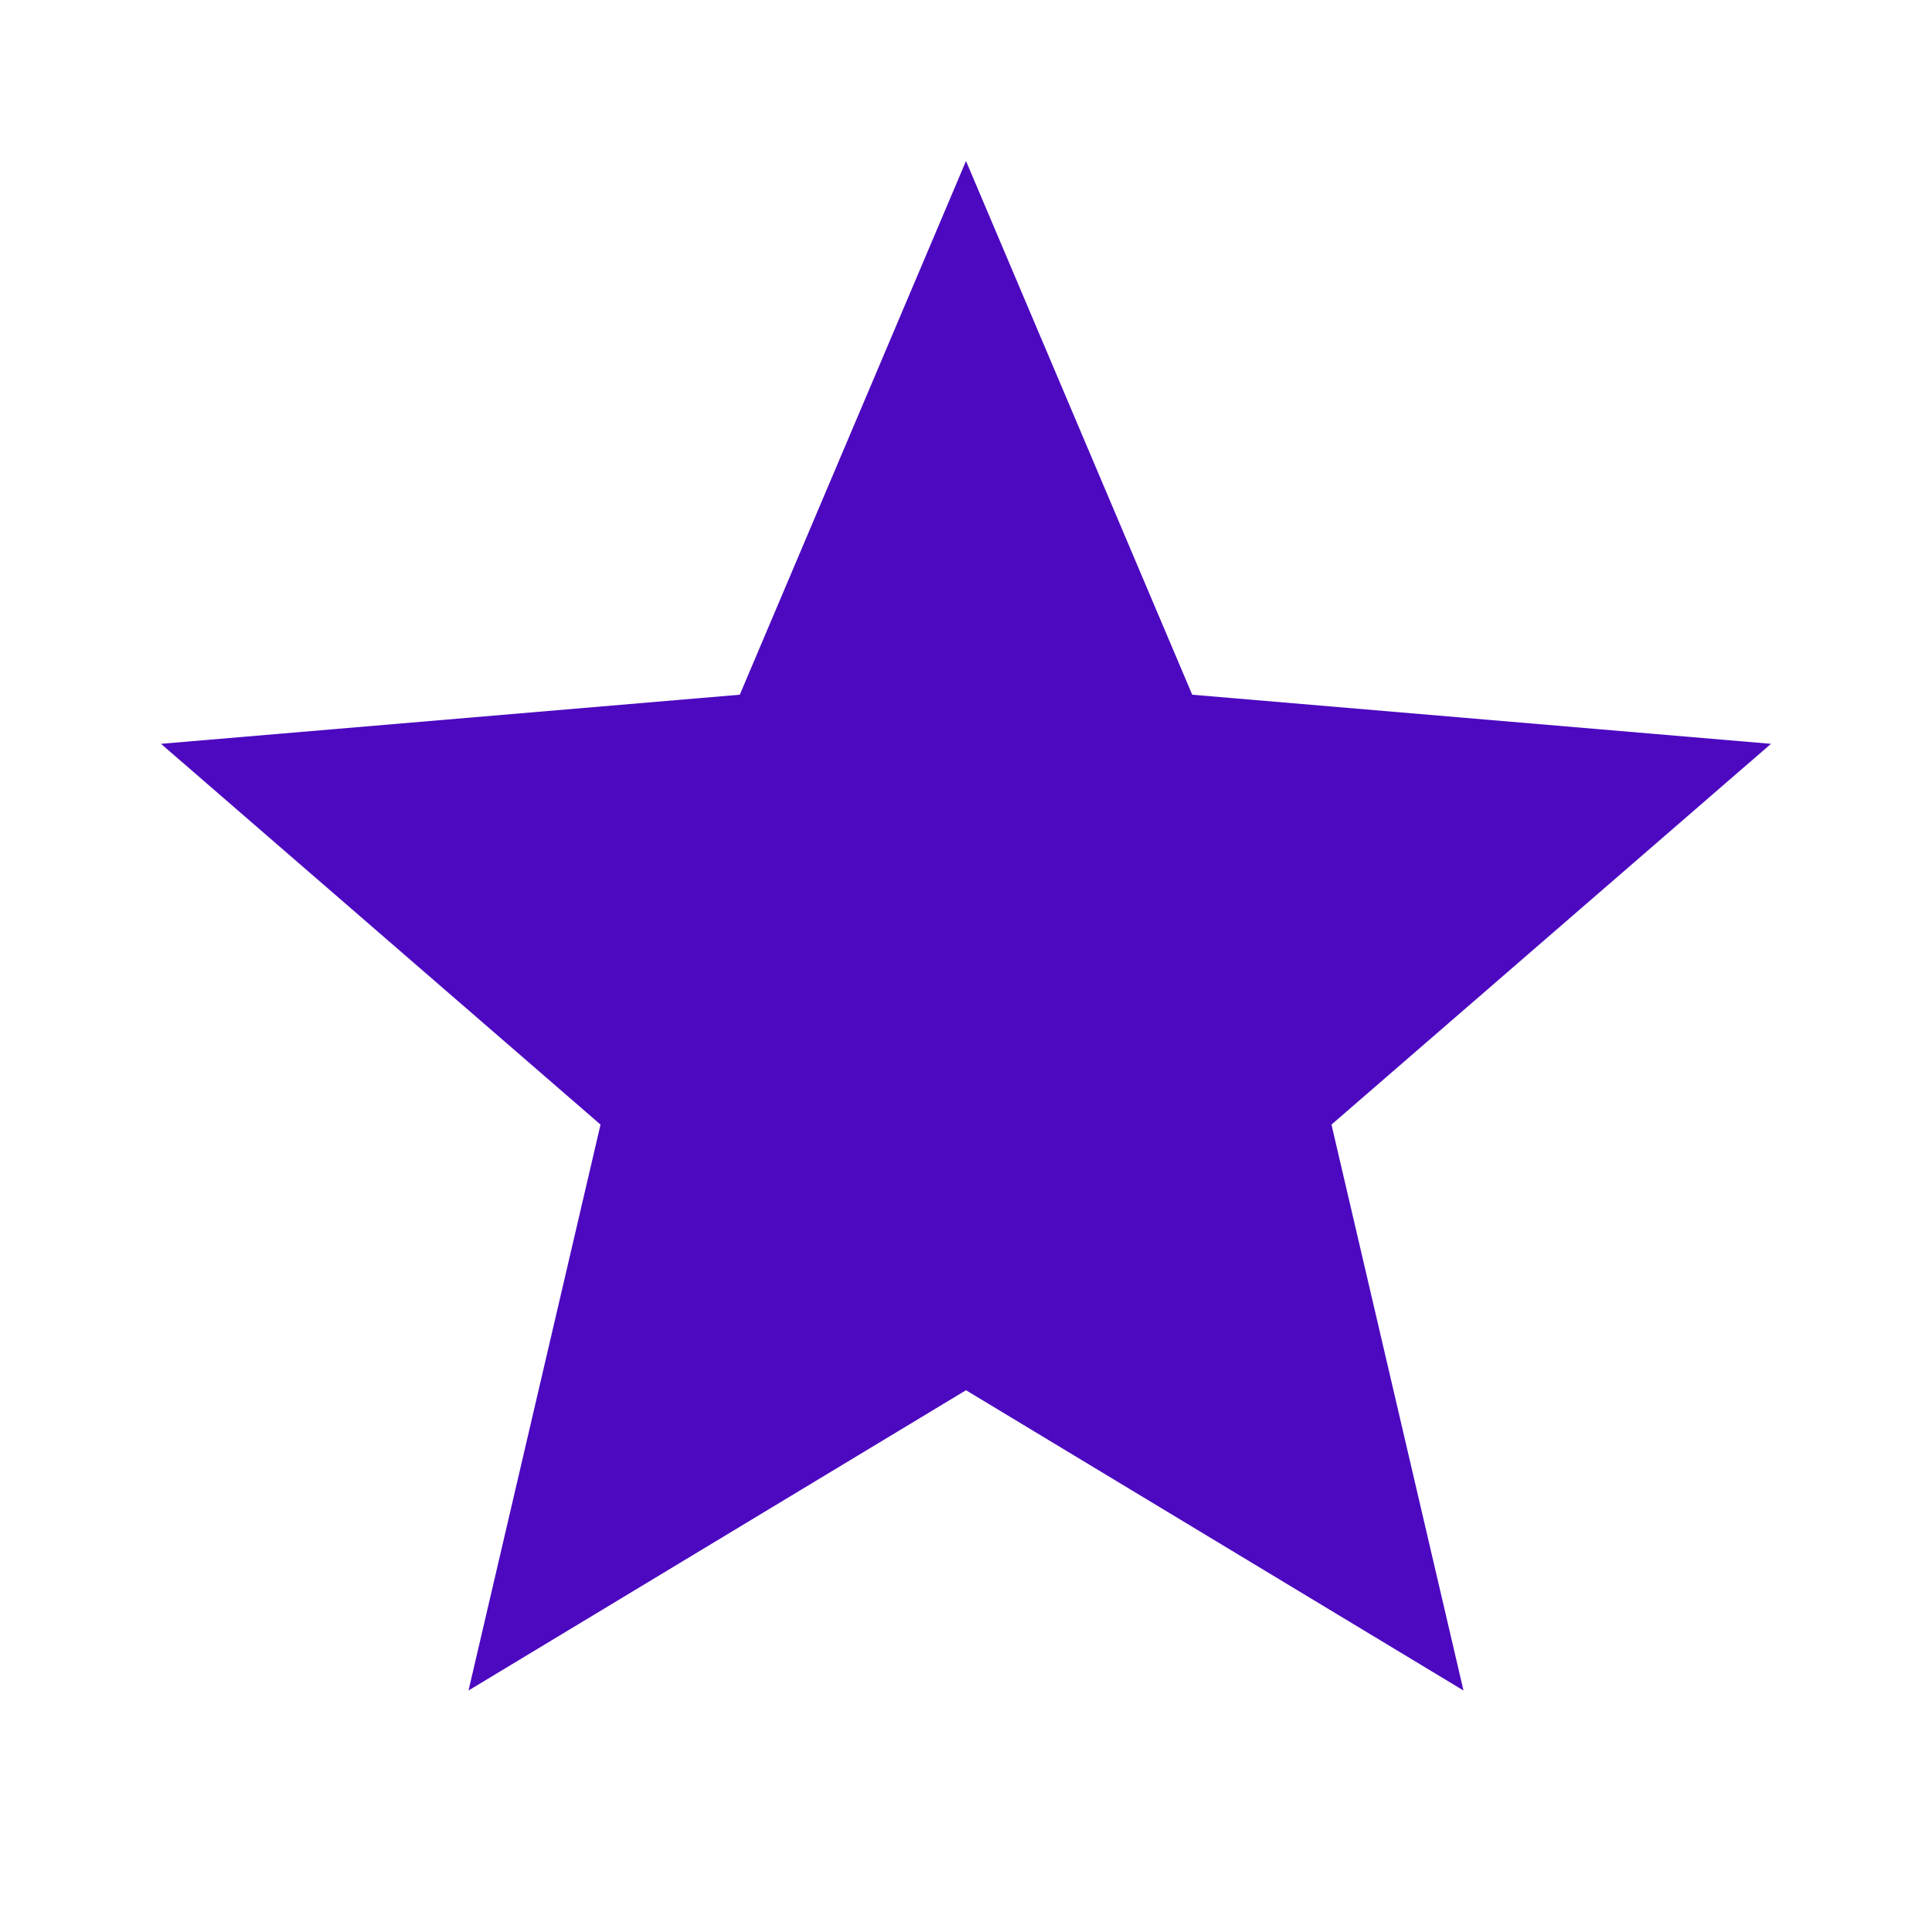 <svg xmlns="http://www.w3.org/2000/svg" height="24px" viewBox="0 0 24 24" width="24px" fill="rgb(76, 9, 192)"><path d="M0 0h24v24H0V0z" fill="none"/><path d="M12 17.27L18.18 21l-1.64-7.03L22 9.24l-7.19-.61L12 2 9.19 8.63 2 9.24l5.46 4.73L5.82 21 12 17.27z"/></svg>